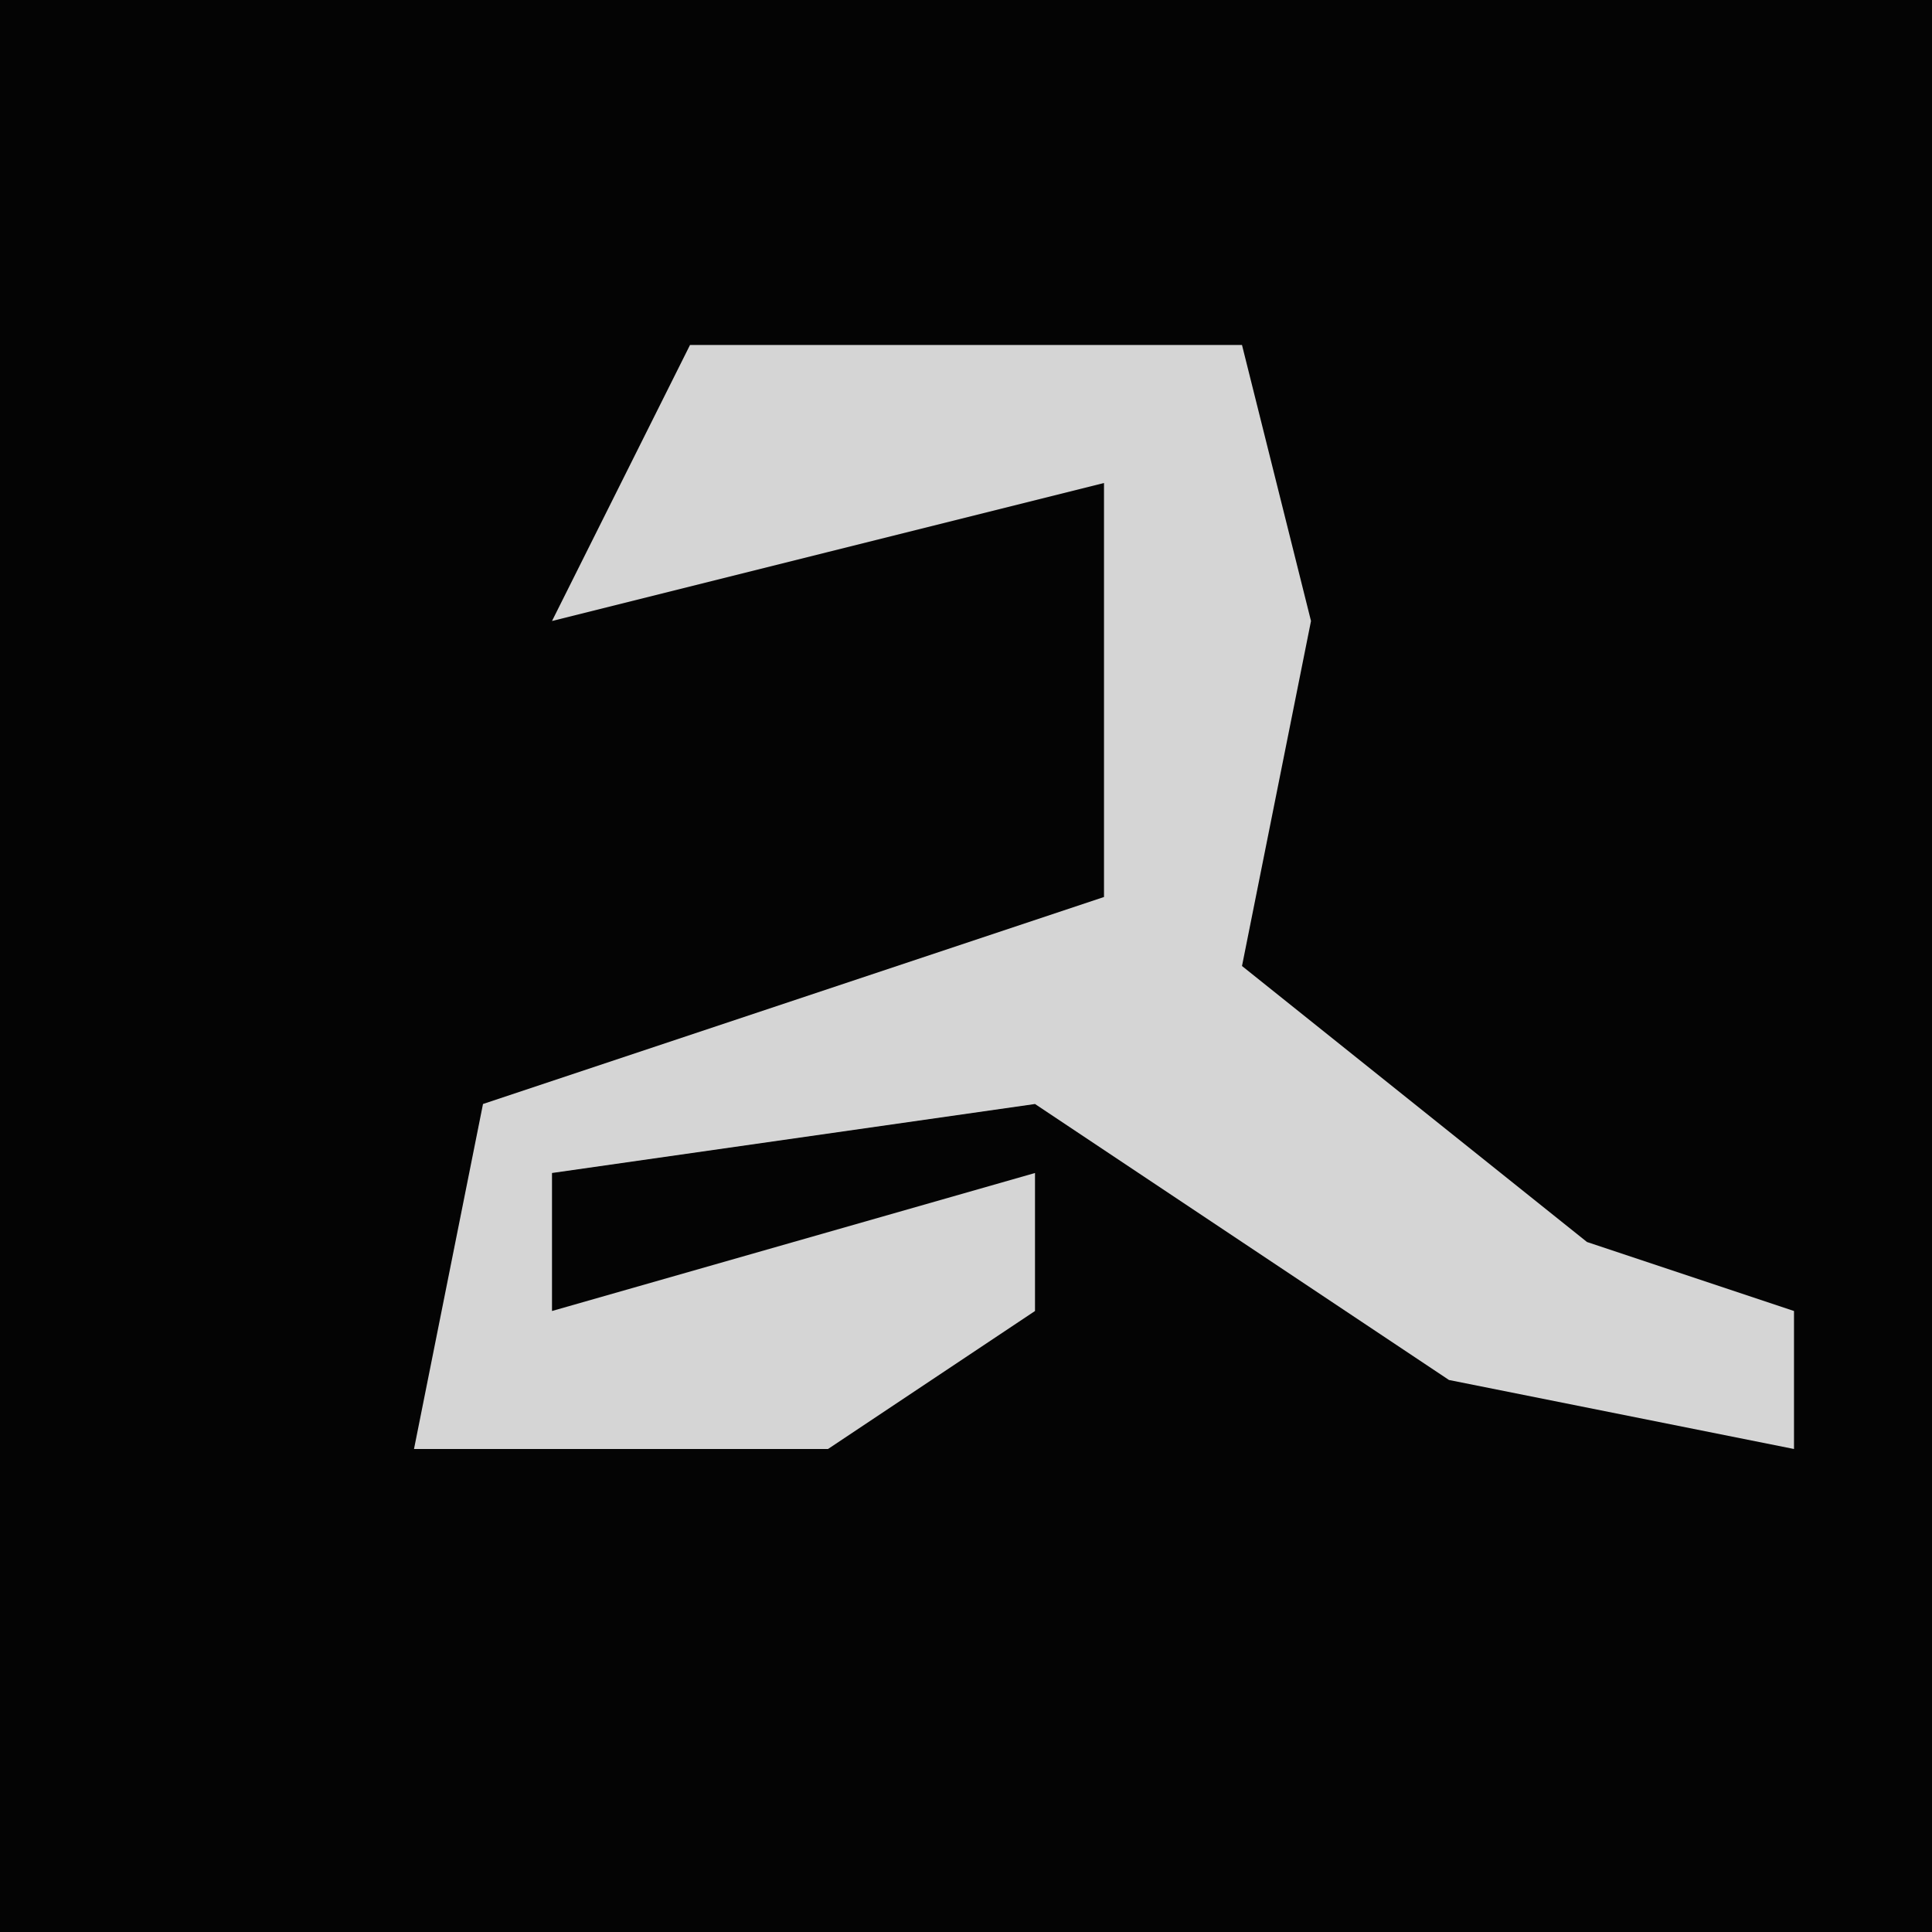 <?xml version="1.0" encoding="UTF-8"?>
<svg version="1.1" xmlns="http://www.w3.org/2000/svg" width="28" height="28">
<path d="M0,0 L28,0 L28,28 L0,28 Z " fill="#040404" transform="translate(0,0)"/>
<path d="M0,0 L8,0 L9,4 L8,9 L13,13 L16,14 L16,16 L11,15 L5,11 L-2,12 L-2,14 L5,12 L5,14 L2,16 L-4,16 L-3,11 L6,8 L6,2 L2,3 L-2,4 Z " fill="#D5D5D5" transform="translate(10,5)"/>
</svg>
